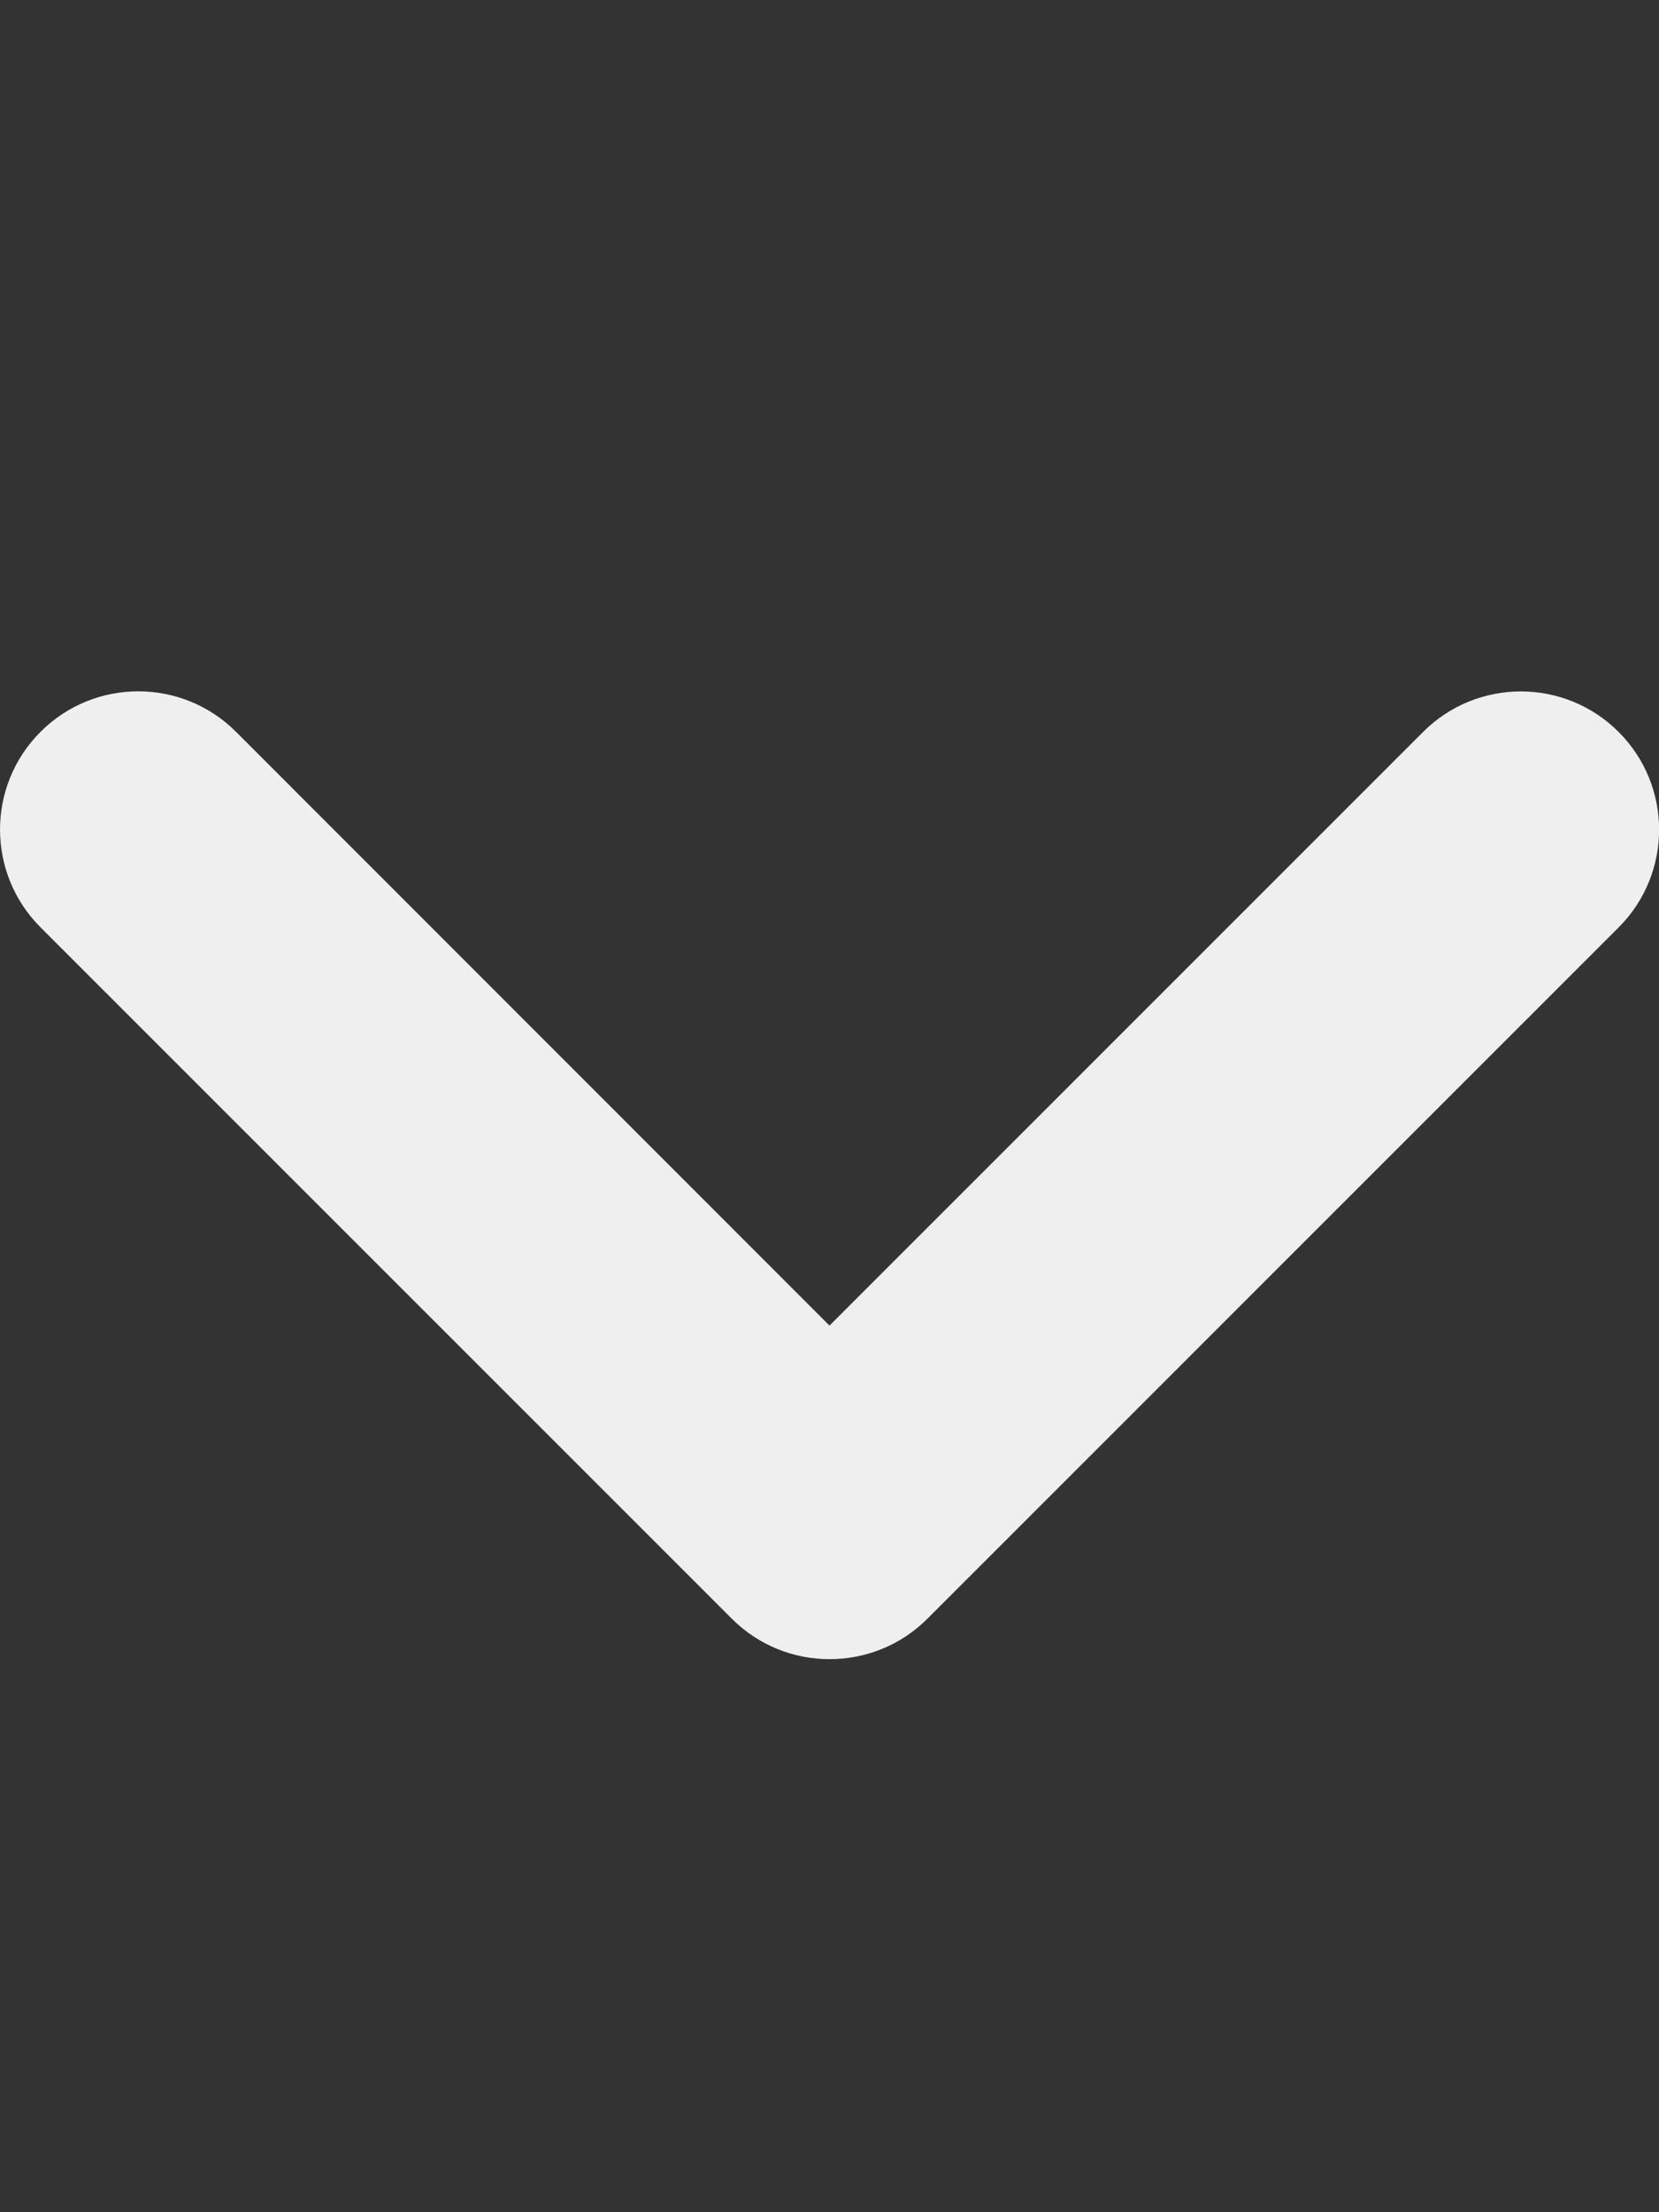 <svg xmlns="http://www.w3.org/2000/svg" viewBox="0 0 384 512" fill="#efefef"><rect x="0" y="0" width="384" height="512" fill="#333333" stroke="none"/><!--! Font Awesome Pro 6.1.1 by @fontawesome - https://fontawesome.com License - https://fontawesome.com/license (Commercial License) Copyright 2022 Fonticons, Inc. --><path d="M192 384c-8.188 0-16.38-3.125-22.62-9.375l-160-160c-12.5-12.5-12.5-32.75 0-45.25s32.75-12.5 45.25 0L192 306.8l137.4-137.4c12.5-12.5 32.75-12.5 45.25 0s12.5 32.75 0 45.25l-160 160C208.4 380.9 200.2 384 192 384z"/></svg>